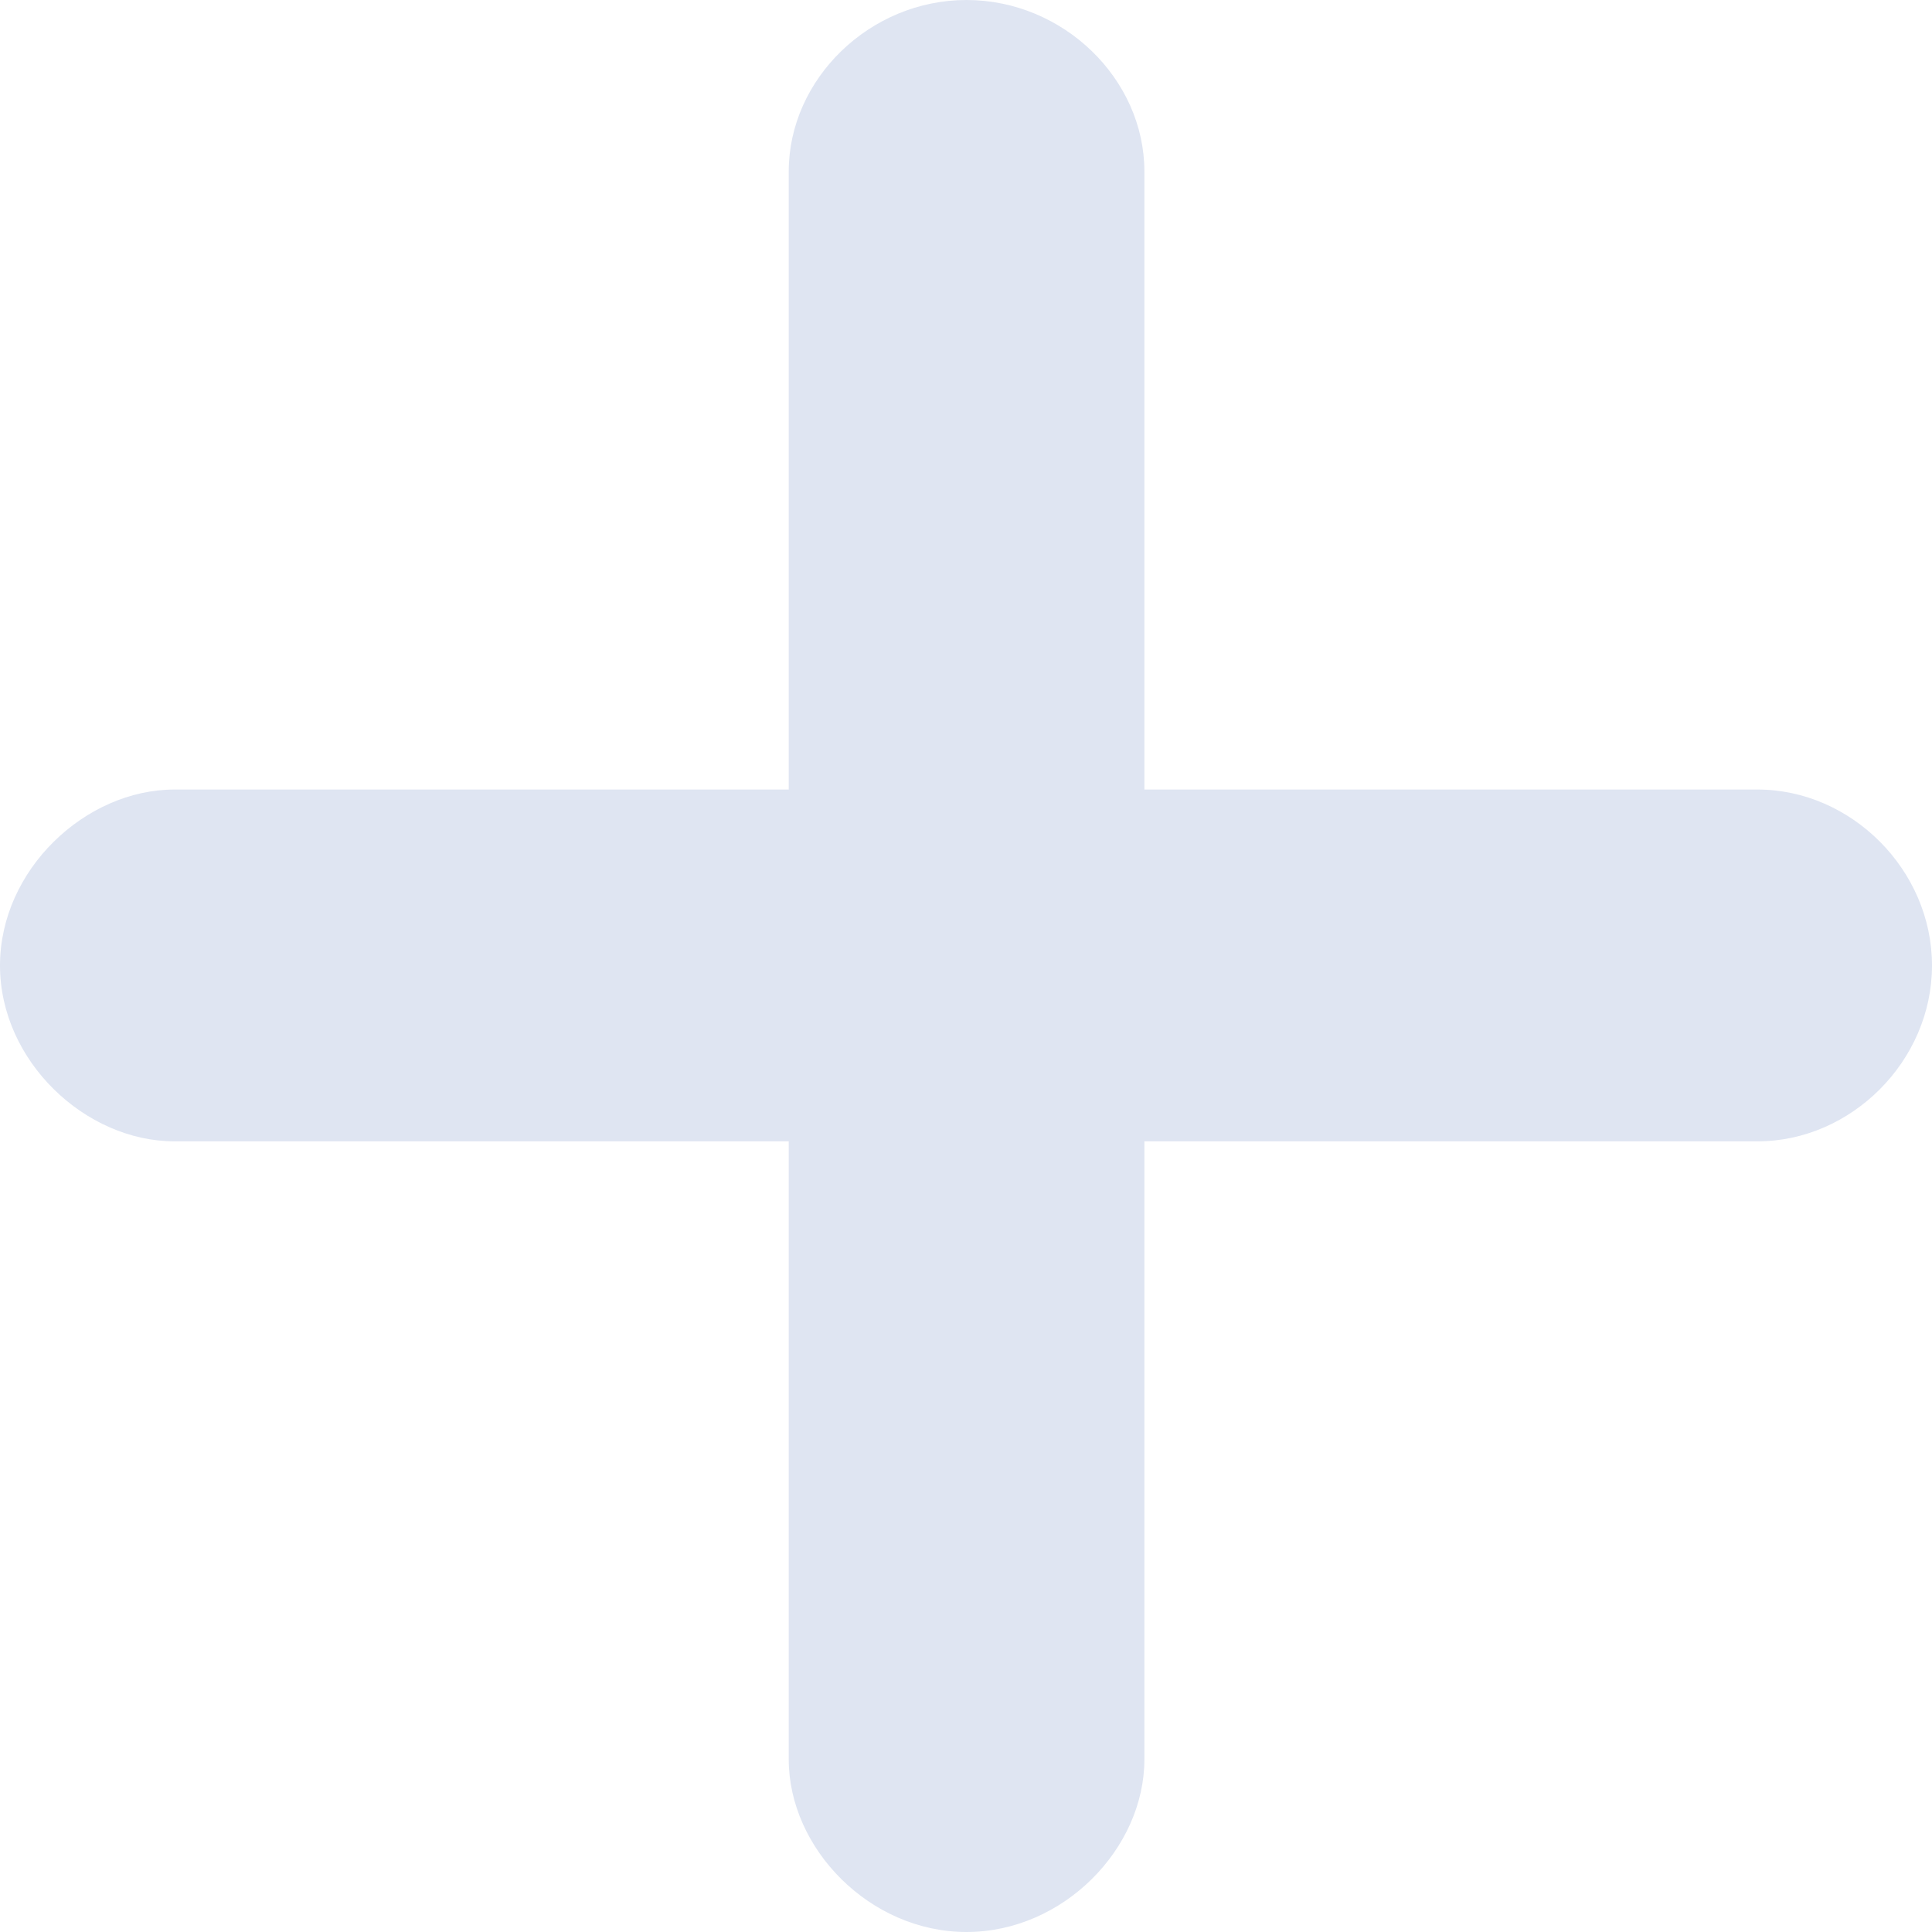 <svg width="12" height="12" viewBox="0 0 12 12" fill="none" xmlns="http://www.w3.org/2000/svg">
    <path d="M6.003 12C6.605 12 7.108 11.481 7.108 10.928V7.089H10.917C11.497 7.089 12 6.591 12 5.997C12 5.402 11.497 4.904 10.917 4.904H7.108V1.065C7.108 0.491 6.605 0 6.003 0C5.402 0 4.899 0.491 4.899 1.065V4.904H1.083C0.531 4.904 0 5.402 0 5.997C0 6.591 0.531 7.089 1.083 7.089H4.899V10.928C4.899 11.481 5.402 12 6.003 12Z" fill="#DFE5F2"/>
</svg>
